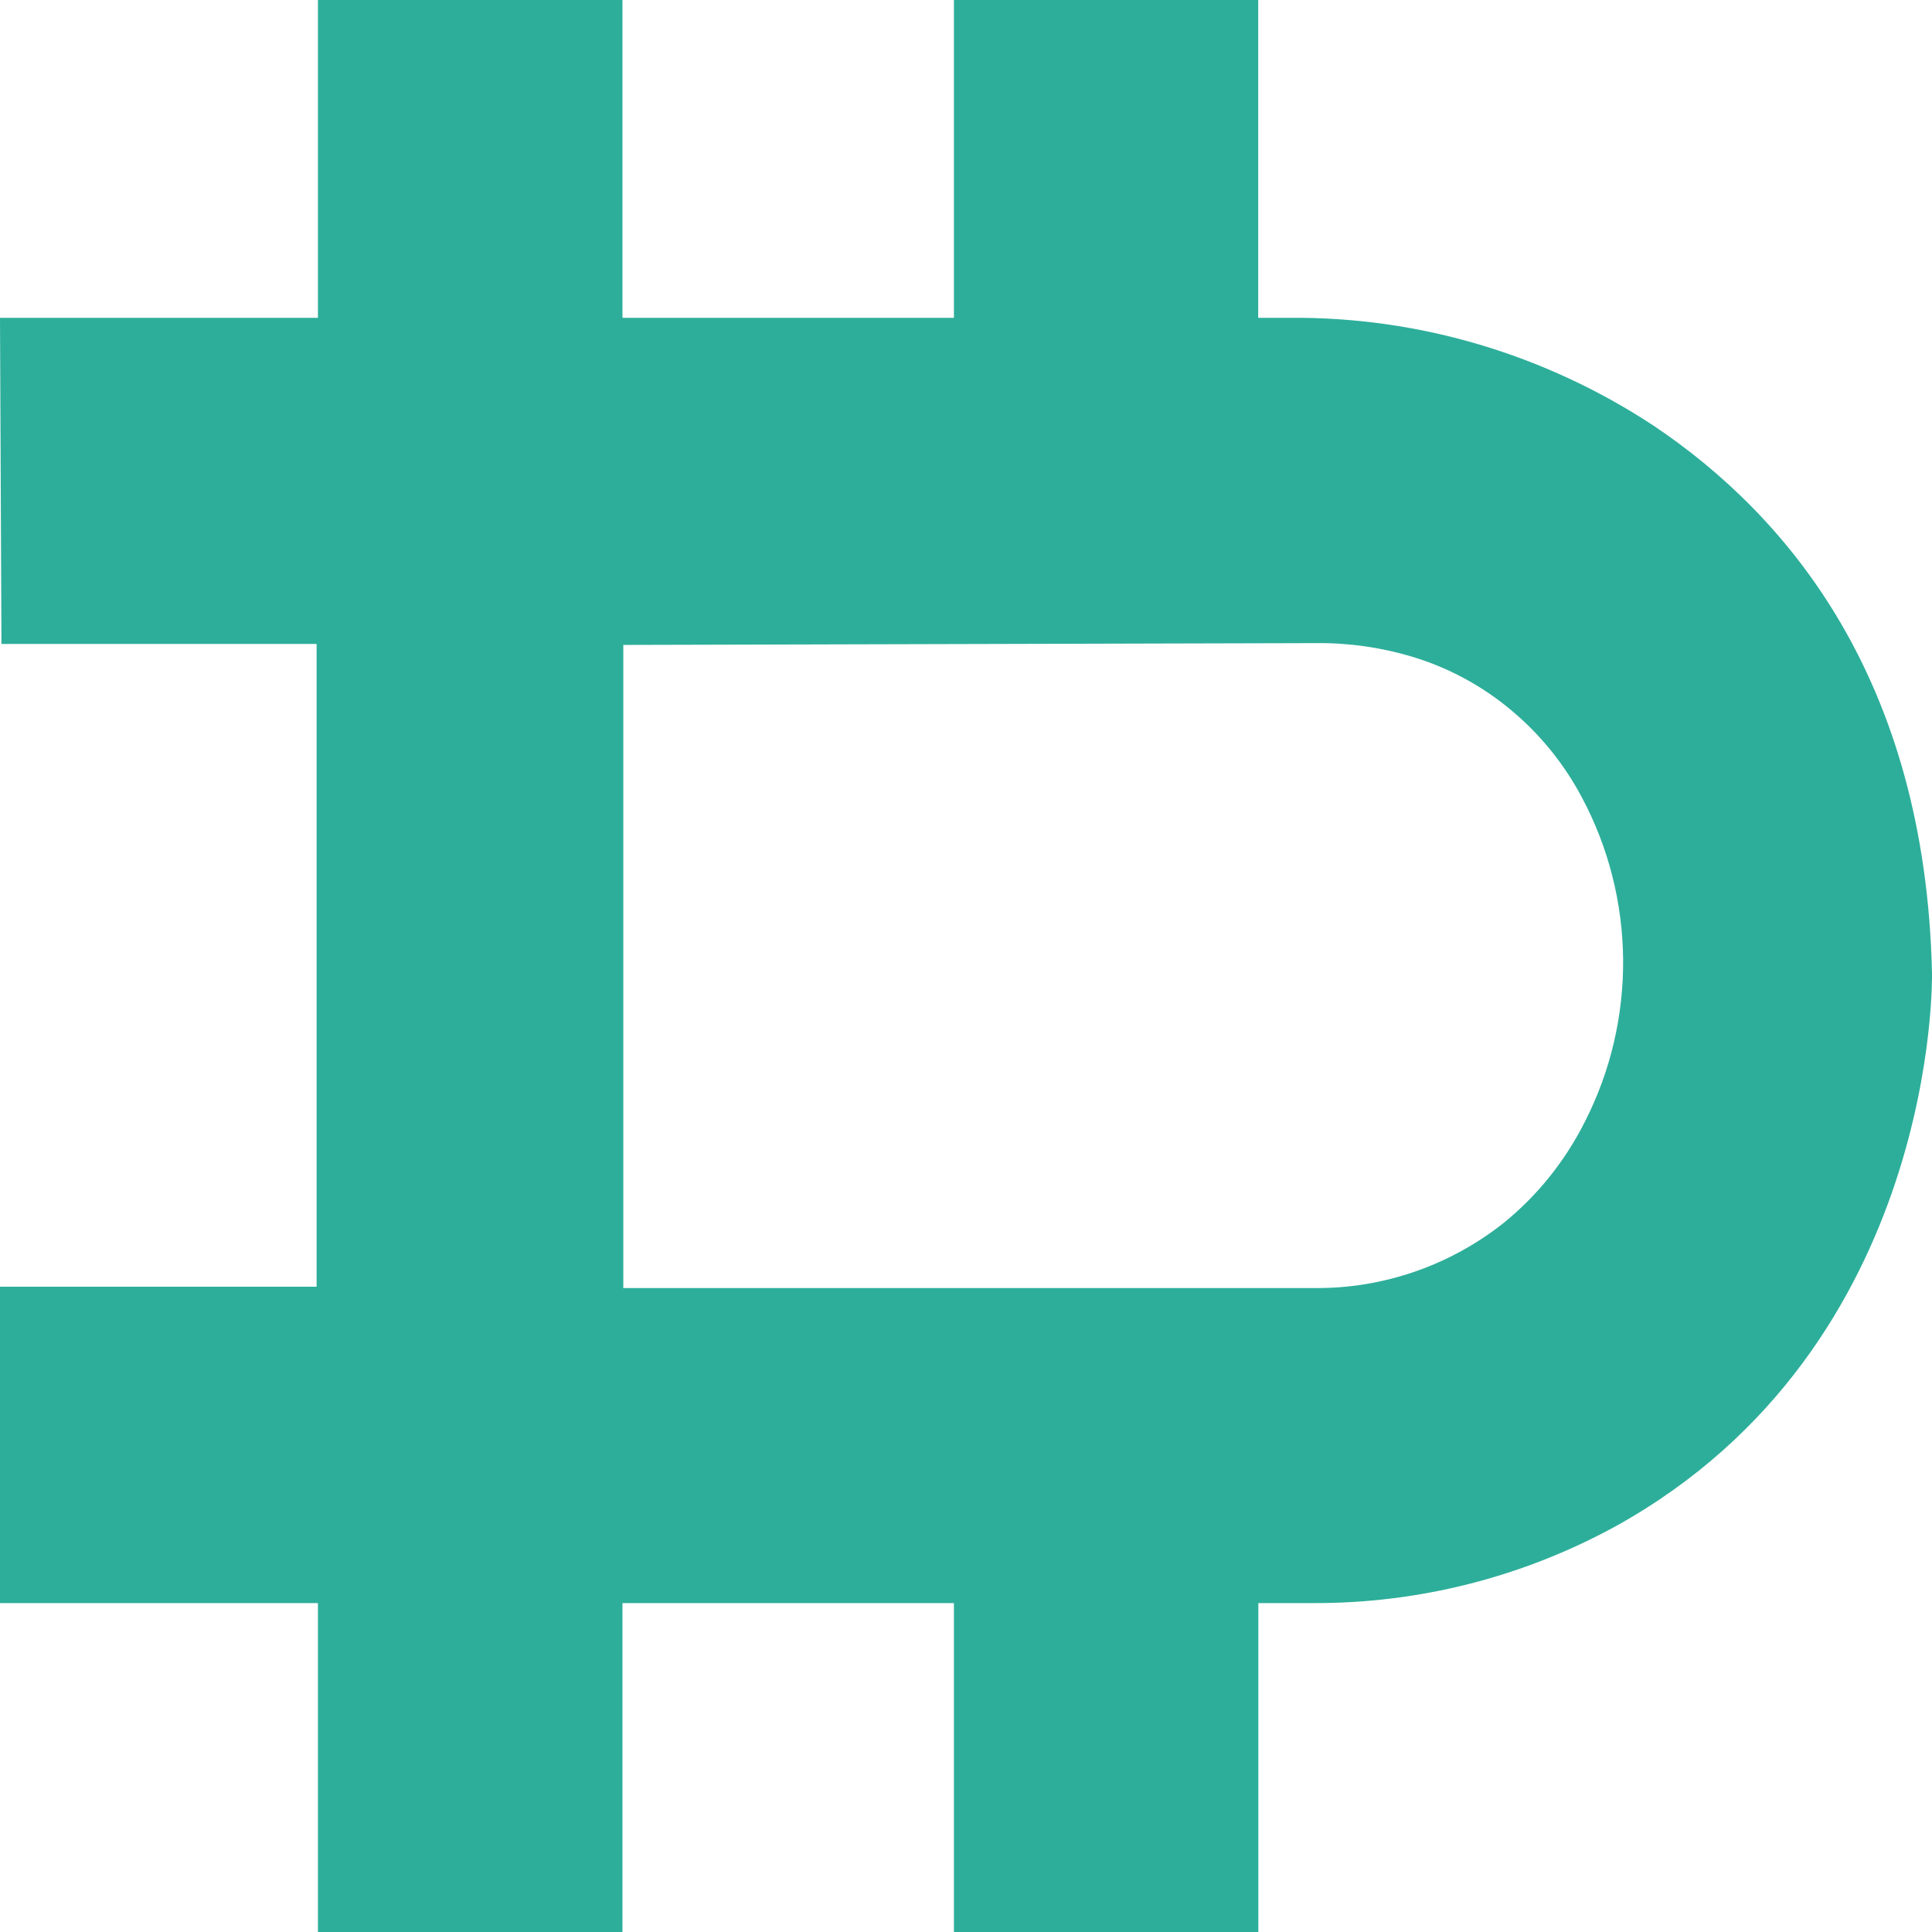 <svg width="16" height="16" viewBox="0 0 16 16" fill="none" xmlns="http://www.w3.org/2000/svg">
<path d="M16 8.057C15.945 5.631 14.812 4.275 13.694 3.525C12.797 2.935 11.753 2.624 10.688 2.632H10.42V0H7.9V2.632H5.155V0H2.633V2.632H0L0.012 5.333H2.622V10.656H0V13.276H2.633V16H5.155V13.276H7.9V16H10.421V13.276H10.867C11.747 13.281 12.614 13.061 13.389 12.635C16.067 11.143 16 8.057 16 8.057ZM13.127 9.286C12.963 9.614 12.732 9.902 12.45 10.13C12.001 10.484 11.449 10.673 10.883 10.667H5.162V5.341L10.898 5.326C11.167 5.323 11.435 5.361 11.693 5.438C11.992 5.528 12.27 5.677 12.511 5.878C12.753 6.079 12.954 6.326 13.102 6.607C13.321 7.017 13.437 7.476 13.442 7.943C13.446 8.411 13.338 8.872 13.127 9.286V9.286Z" fill="#2DAE9A"/>
</svg>
